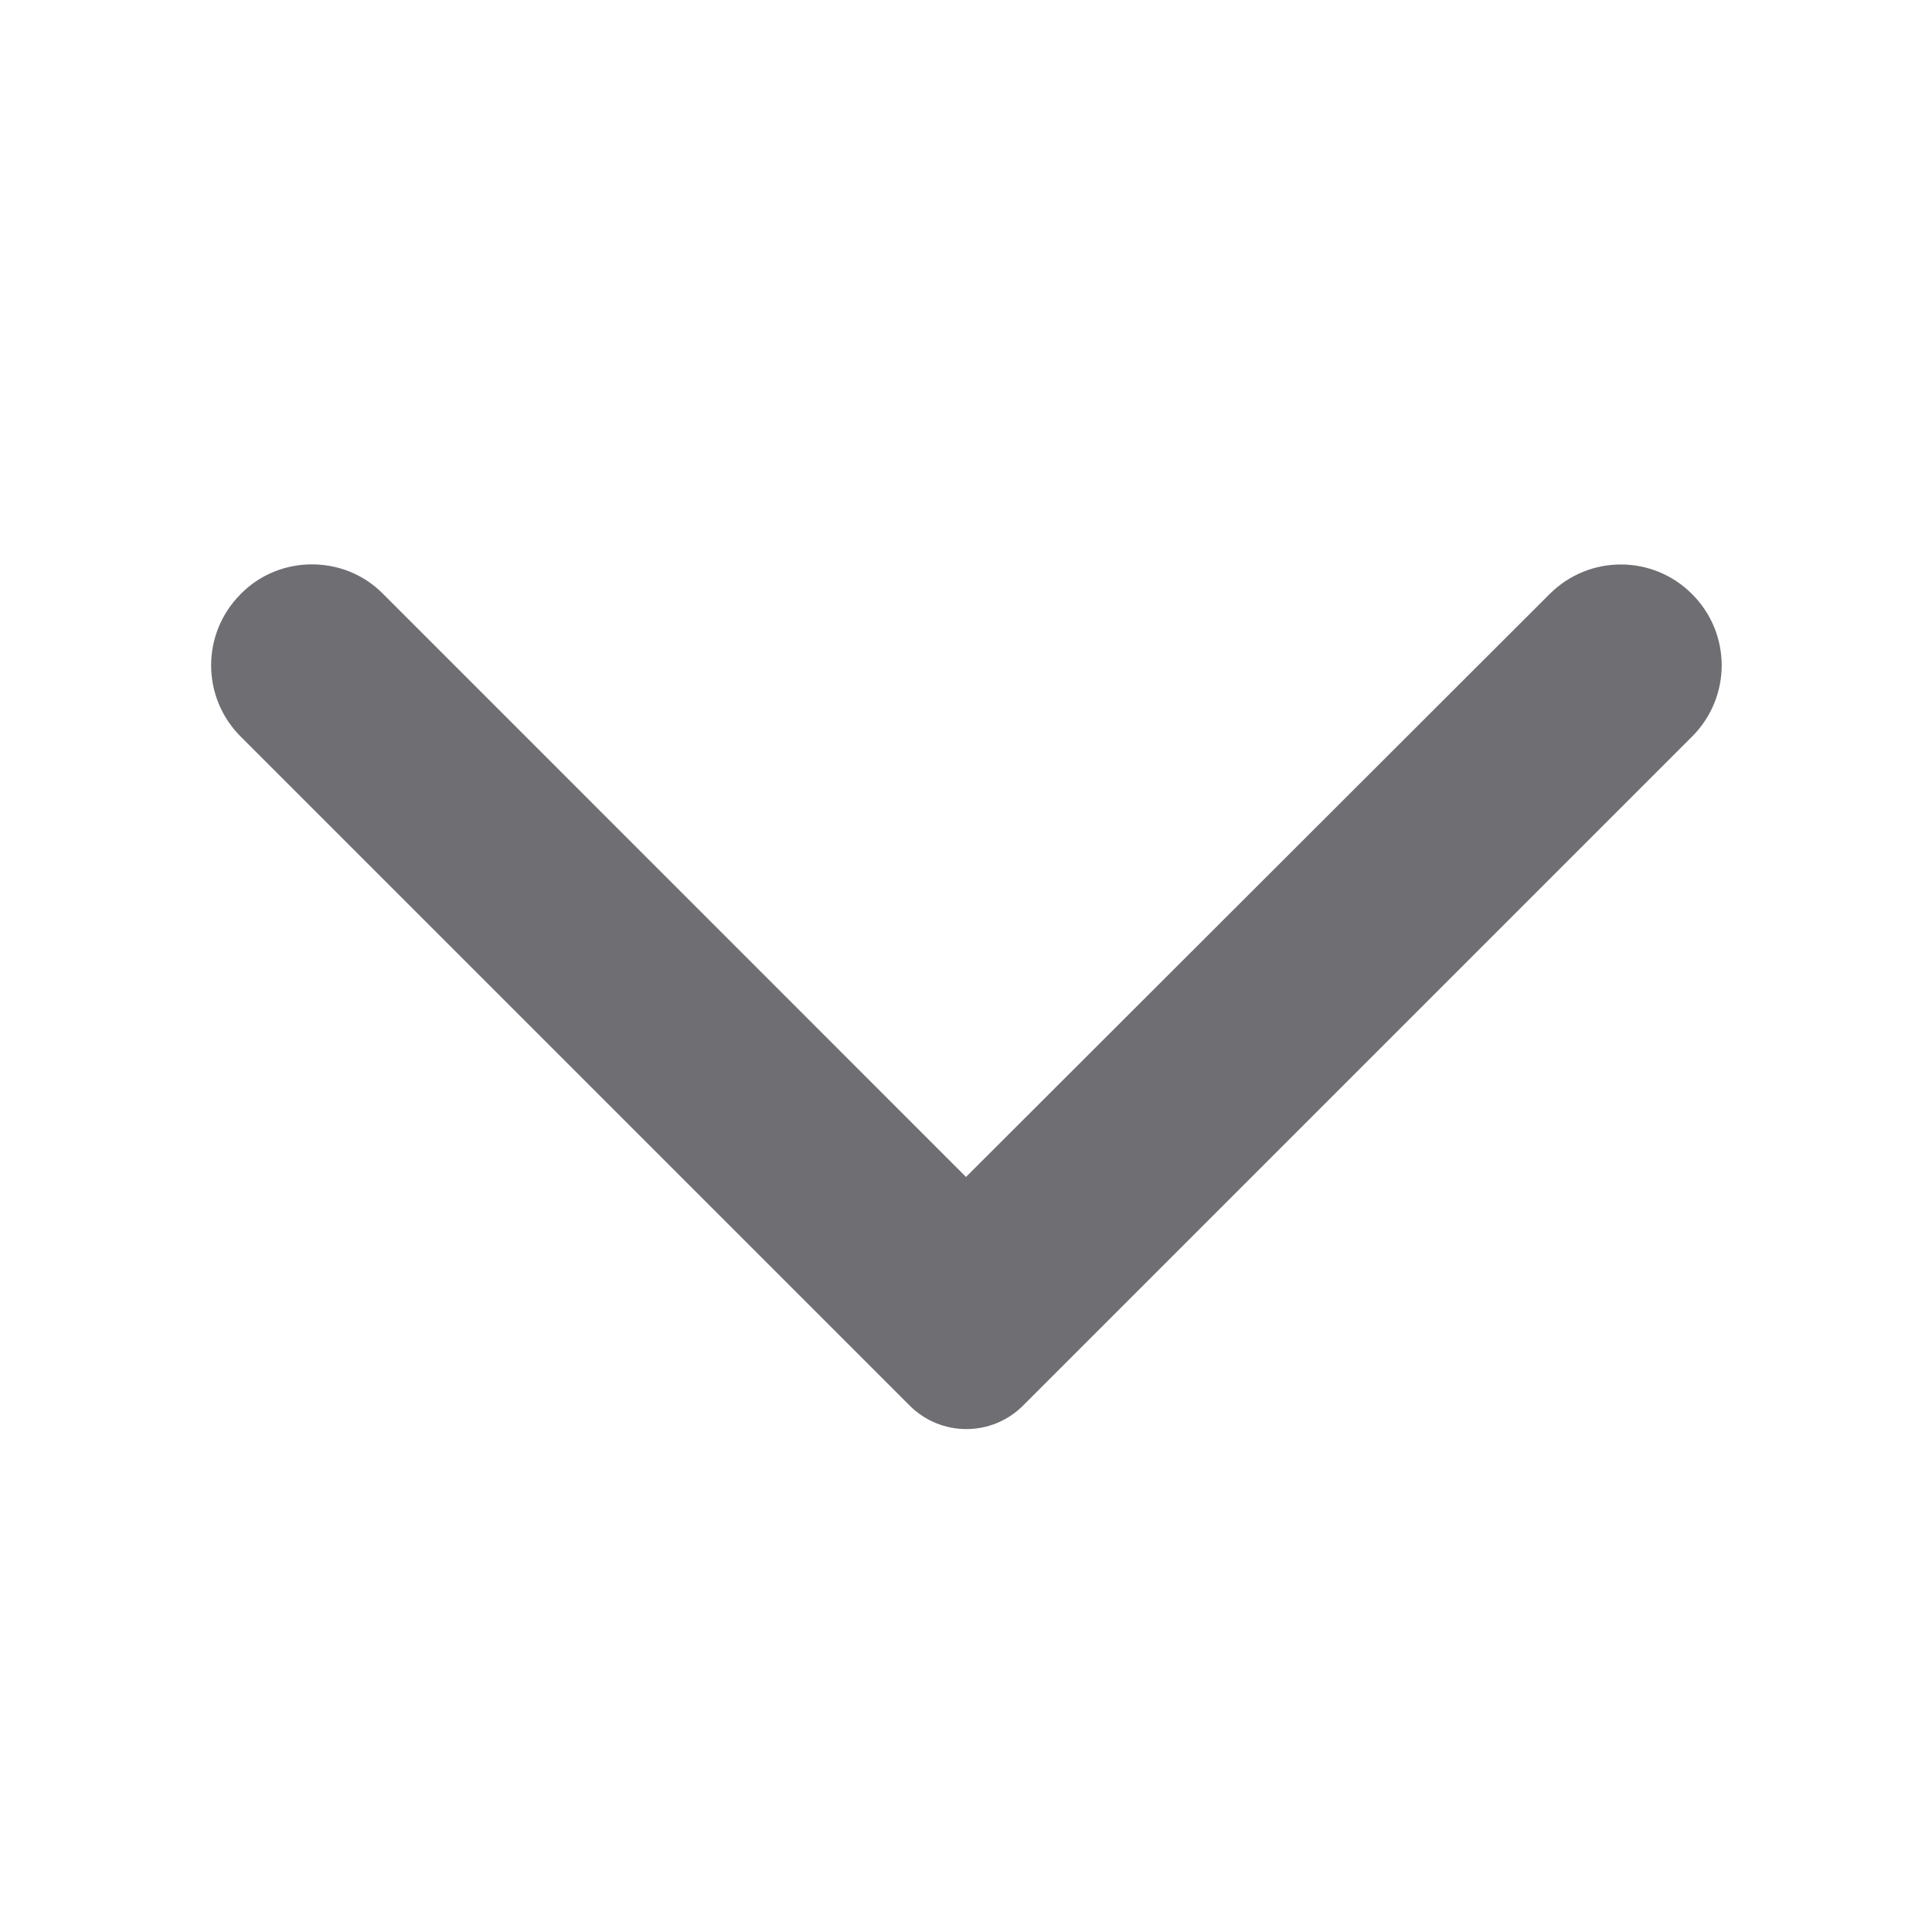 <svg width="16" height="16" viewBox="0 0 16 16" fill="none" xmlns="http://www.w3.org/2000/svg">
<g clip-path="url(#clip0_127_176)">
<path d="M1.993 4.92C1.667 5.247 1.667 5.773 1.993 6.1L7.533 11.64C7.793 11.9 8.213 11.9 8.473 11.64L14.013 6.1C14.34 5.773 14.34 5.247 14.013 4.92C13.687 4.593 13.16 4.593 12.833 4.92L8 9.747L3.167 4.913C2.847 4.593 2.313 4.593 1.993 4.92Z" fill="#6E6E73"/>
</g>
<defs>
<clipPath id="clip0_127_176">
<rect width="16" height="16" fill="white" transform="translate(16) rotate(90)"/>
</clipPath>
</defs>
</svg>
